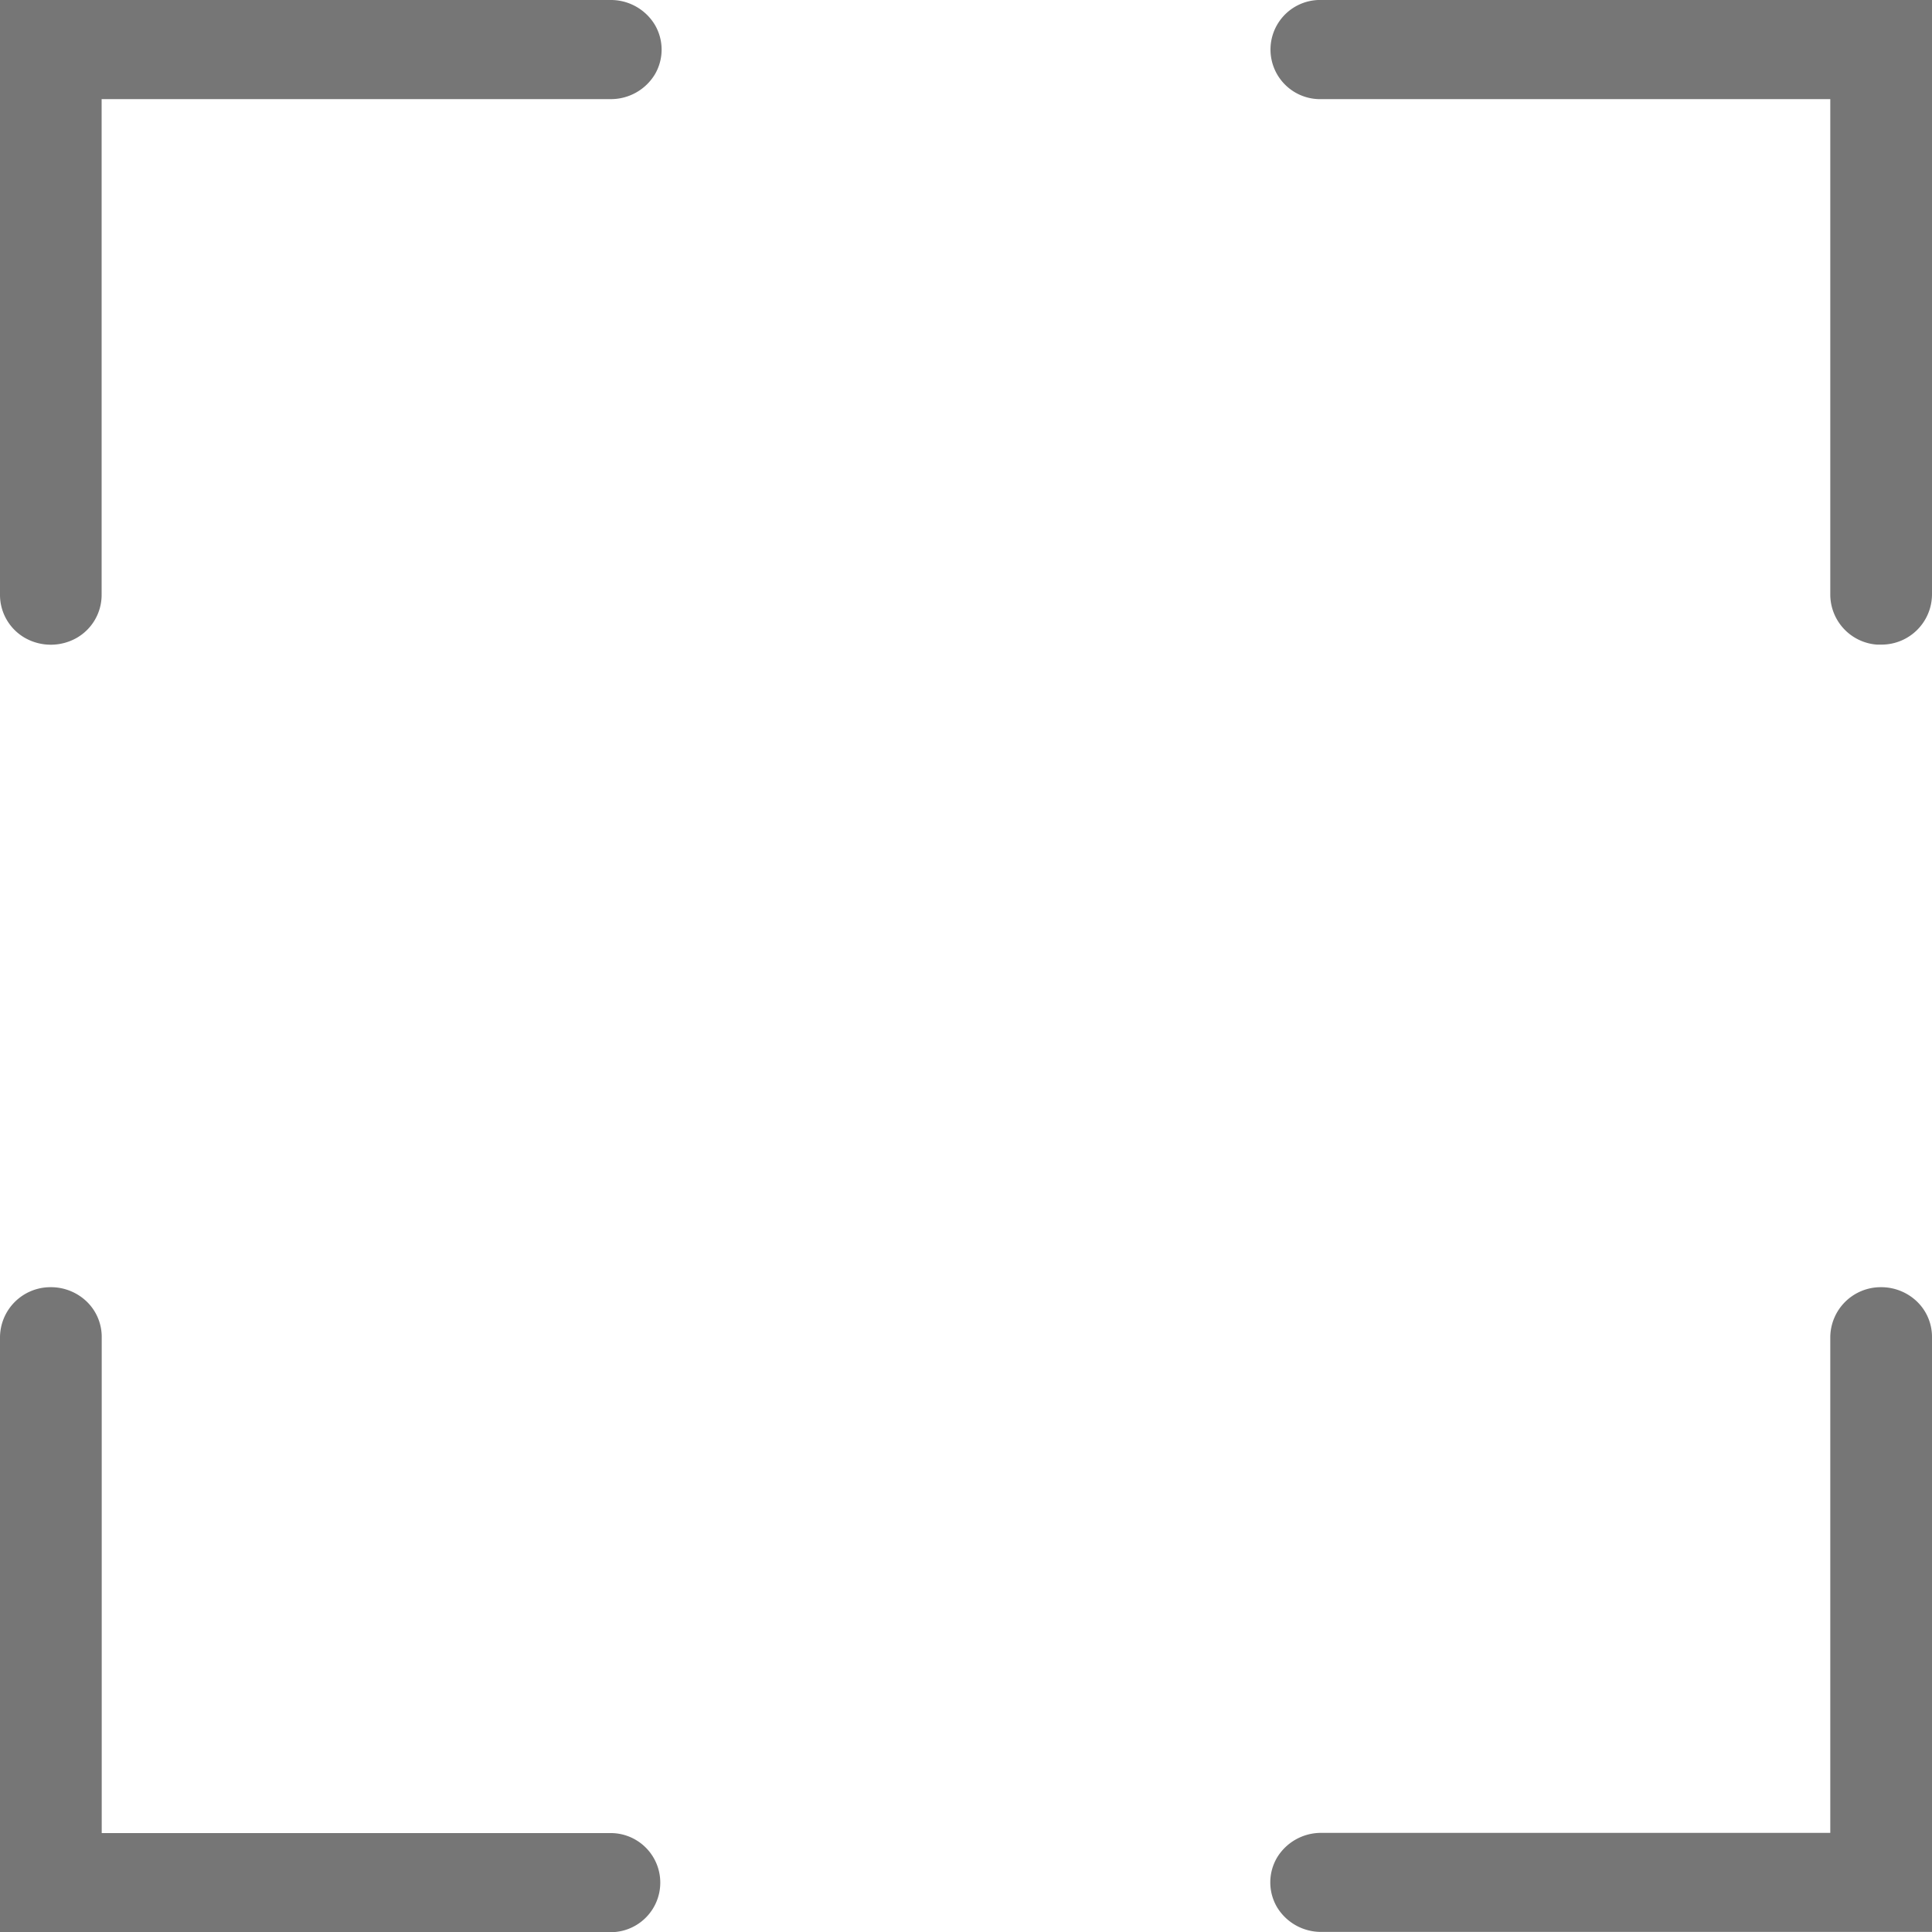 <svg xmlns="http://www.w3.org/2000/svg" width="20" height="20" viewBox="0 0 20 20"><path d="M0 0v6.154a.513.513 0 0 0 .261.451.543.543 0 0 0 .53 0 .513.513 0 0 0 .261-.451V1.026h5.263a.532.532 0 0 0 .463-.254.506.506 0 0 0 0-.517A.532.532 0 0 0 6.316 0Zm13.684 0a.513.513 0 0 0-.037 1.026h5.3v5.128a.521.521 0 0 0 .483.519h.051A.522.522 0 0 0 20 6.154V0ZM.518 13.325a.522.522 0 0 0-.518.521V20h6.316a.425.425 0 0 0 .051 0 .513.513 0 0 0-.051-1.024H1.053v-5.13a.508.508 0 0 0-.154-.371.535.535 0 0 0-.381-.15Zm18.947 0a.522.522 0 0 0-.518.521v5.128h-5.263a.532.532 0 0 0-.463.254.506.506 0 0 0 0 .517.532.532 0 0 0 .463.254H20v-6.153a.508.508 0 0 0-.154-.371.535.535 0 0 0-.381-.15Z" fill="#767676"/></svg>

